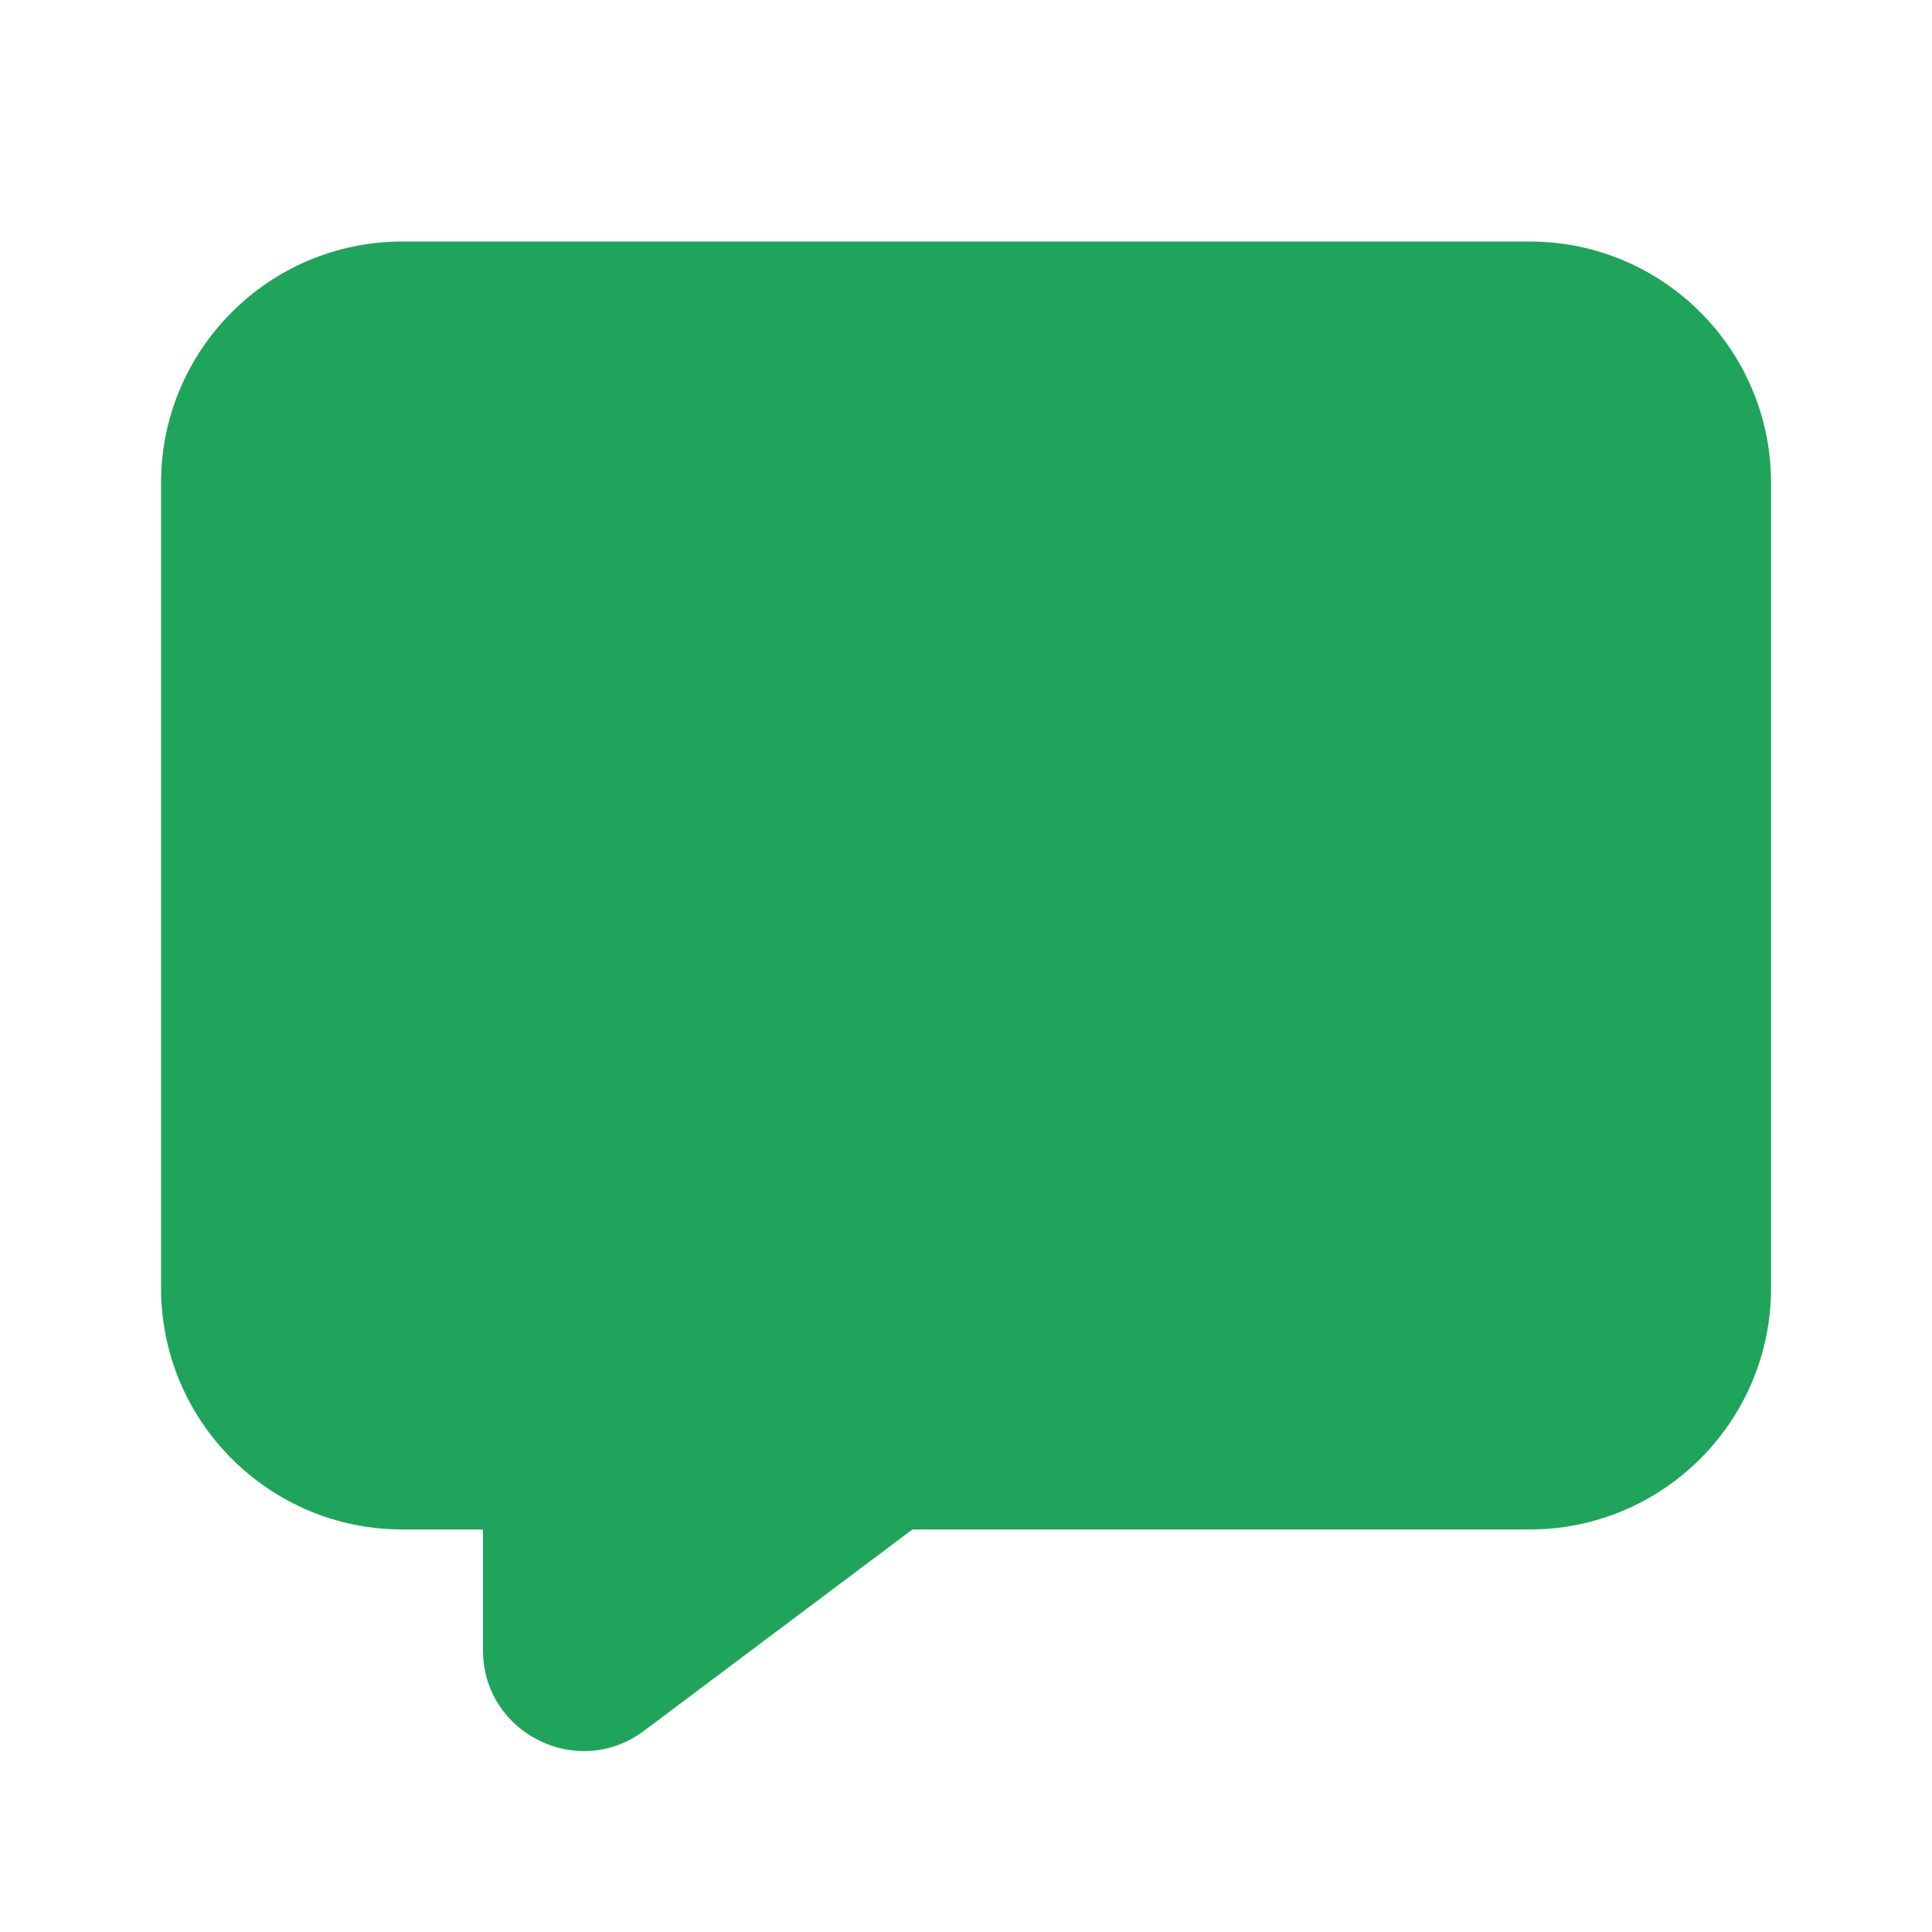 <svg width="20" height="20" viewBox="0 0 20 20" fill="none" xmlns="http://www.w3.org/2000/svg">
<path fill-rule="evenodd" clip-rule="evenodd" d="M1.667 5C1.667 3.619 2.786 2.5 4.167 2.5H15.834C17.214 2.5 18.334 3.619 18.334 5V13.333C18.334 14.714 17.214 15.833 15.834 15.833H9.445L6.667 17.917C5.98 18.432 5 17.942 5 17.083V15.833H4.167C2.786 15.833 1.667 14.714 1.667 13.333V5Z" fill="#1FA45B"/>
</svg>
